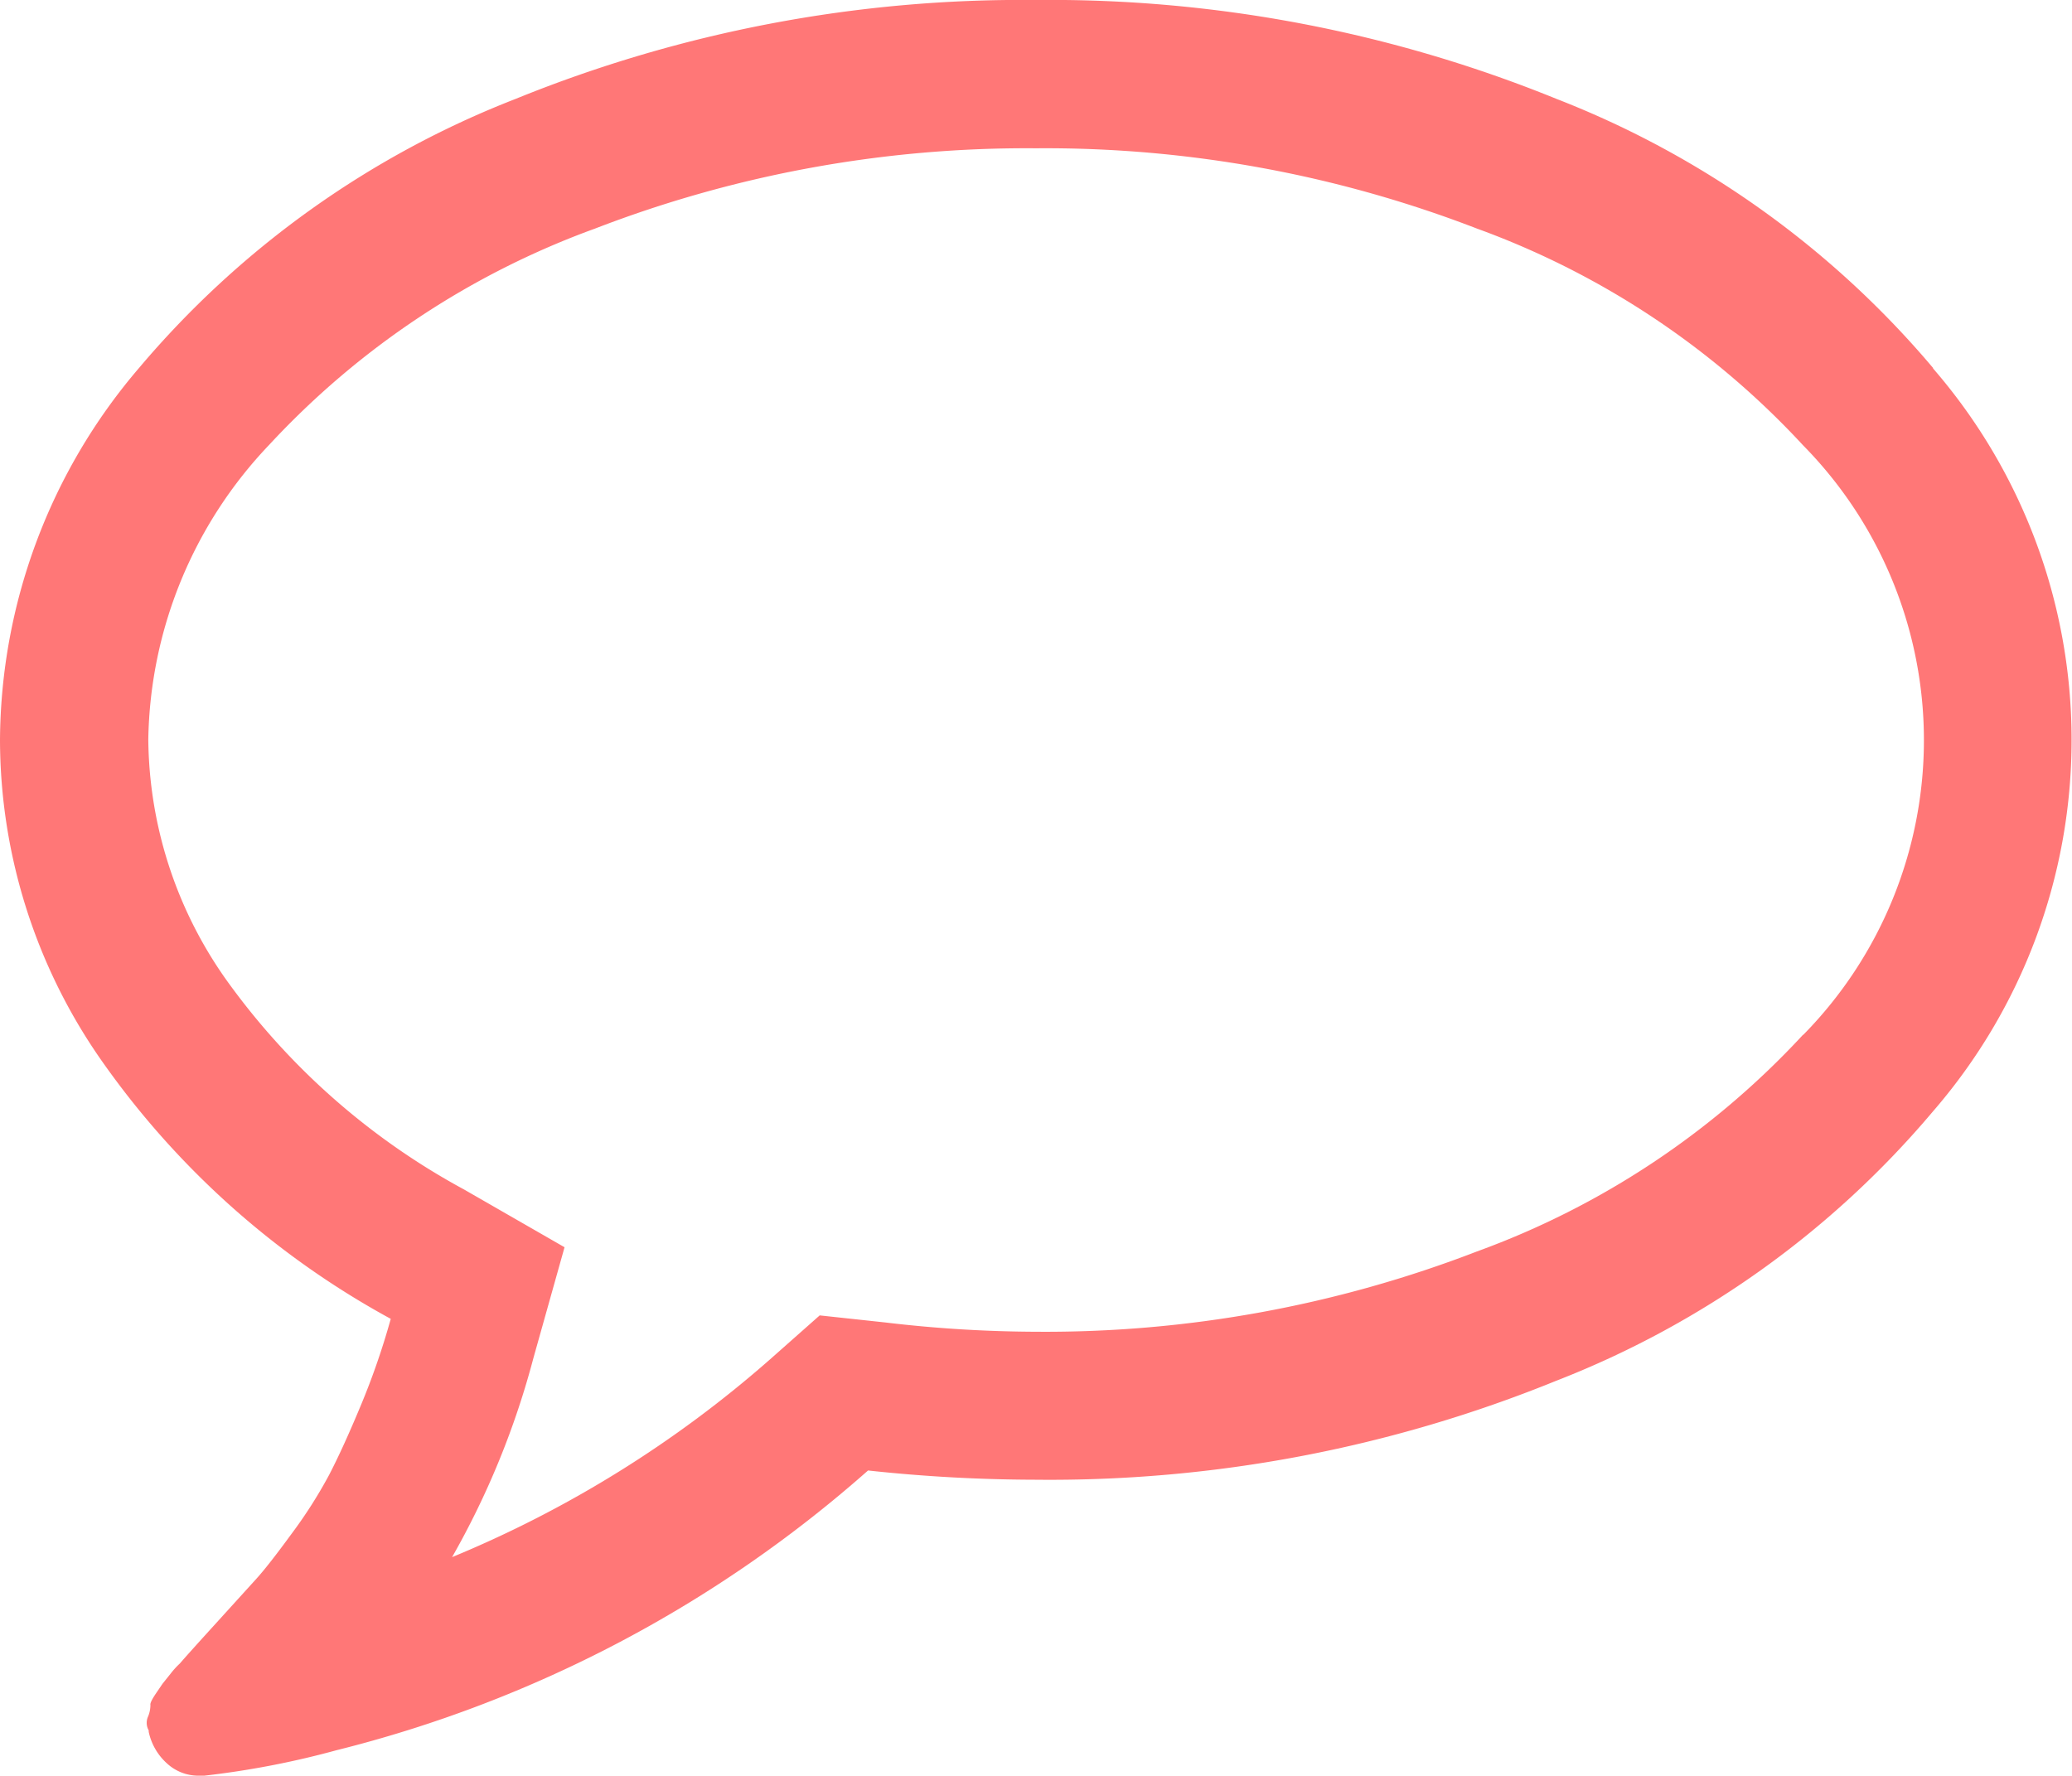 <svg id="message_tab" xmlns="http://www.w3.org/2000/svg" width="20.399" height="17.484" viewBox="0 0 20.399 17.484">
  <path id="Path_500" data-name="Path 500" d="M19.033,40.174a9.226,9.226,0,0,0-3.711-2.652,13.232,13.232,0,0,0-5.122-.973,13.232,13.232,0,0,0-5.122.973,9.225,9.225,0,0,0-3.711,2.652A5.677,5.677,0,0,0,0,43.834a5.523,5.523,0,0,0,1.03,3.2,8.357,8.357,0,0,0,2.817,2.5,7.266,7.266,0,0,1-.3.865q-.171.41-.307.672a4.62,4.62,0,0,1-.37.58q-.233.319-.353.45l-.393.433q-.273.3-.353.393a.8.8,0,0,0-.091.1l-.08.1-.068.1c-.038.057-.055.093-.051.108a.3.3,0,0,1-.023.114.15.15,0,0,0,.006.137V53.6a.58.58,0,0,0,.182.313.456.456,0,0,0,.307.119h.057a8.583,8.583,0,0,0,1.3-.25,12.44,12.44,0,0,0,5.236-2.755,15.564,15.564,0,0,0,1.65.091,13.229,13.229,0,0,0,5.122-.973,9.226,9.226,0,0,0,3.711-2.652,5.585,5.585,0,0,0,0-7.319Zm-1.281,6.562a8.176,8.176,0,0,1-3.21,2.134,11.809,11.809,0,0,1-4.343.791,12.852,12.852,0,0,1-1.48-.091L8.07,49.5l-.489.433a11.224,11.224,0,0,1-3.13,1.947,8.167,8.167,0,0,0,.8-1.958l.307-1.093-.99-.569a6.942,6.942,0,0,1-2.294-2,4.154,4.154,0,0,1-.814-2.43,4.3,4.3,0,0,1,1.189-2.9A8.175,8.175,0,0,1,5.857,38.8a11.8,11.8,0,0,1,4.343-.791,11.8,11.8,0,0,1,4.342.791,8.177,8.177,0,0,1,3.21,2.134,4.137,4.137,0,0,1,0,5.805Z" transform="translate(0 -36.549)" fill="#f77"/>
</svg>
